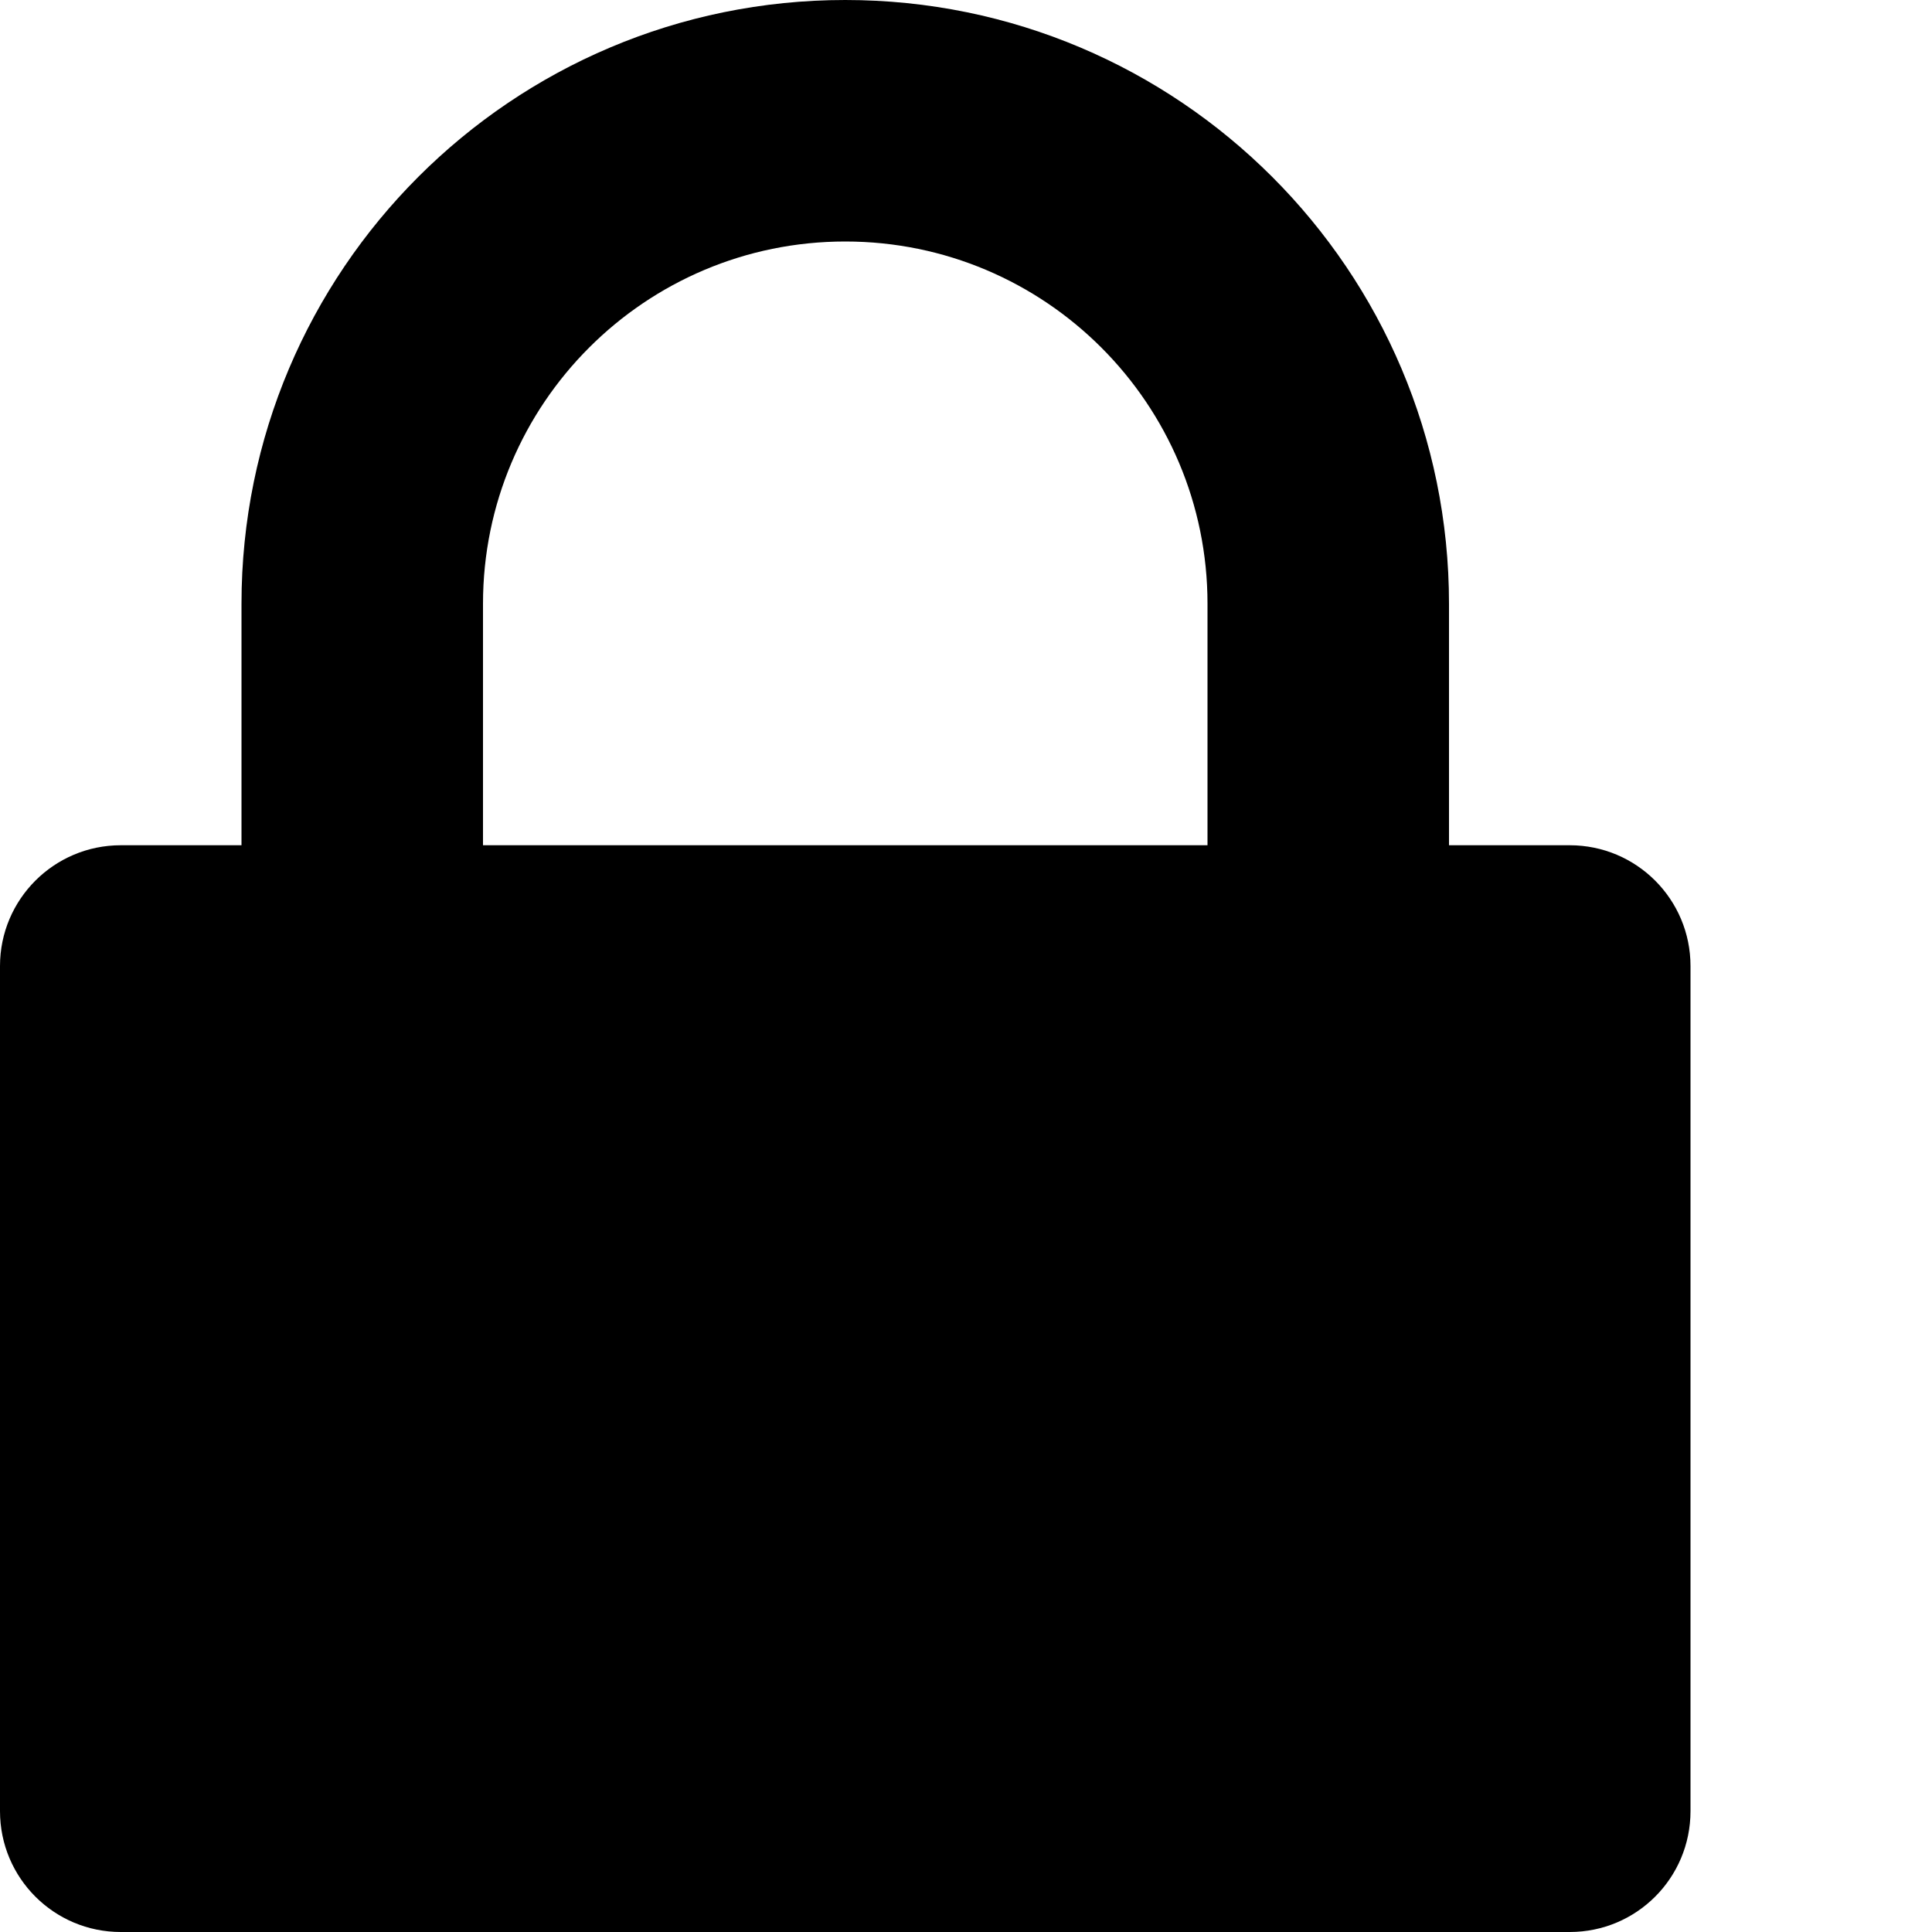 <?xml version="1.0" encoding="utf-8"?>
<!-- Generator: Adobe Illustrator 16.0.0, SVG Export Plug-In . SVG Version: 6.00 Build 0)  -->
<!DOCTYPE svg PUBLIC "-//W3C//DTD SVG 1.1//EN" "http://www.w3.org/Graphics/SVG/1.1/DTD/svg11.dtd">
<svg version="1.1" id="Layer_1" xmlns="http://www.w3.org/2000/svg" xmlns:xlink="http://www.w3.org/1999/xlink" x="0px" y="0px"
	 width="16px" height="16px" viewBox="0 0 16 16" enable-background="new 0 0 16 16" xml:space="preserve">
<path d="M13,16H1c-0.552,0-1-0.447-1-1.001V8c0-0.552,0.448-1,1-1h1V5c0-2.761,2.238-5,5-5s5,2.239,5,5v2h1c0.553,0,1,0.448,1,1
	v6.999C14,15.553,13.553,16,13,16z M10,5c0-1.656-1.343-3-3-3S4,3.344,4,5v2h6V5z"/>
</svg>
